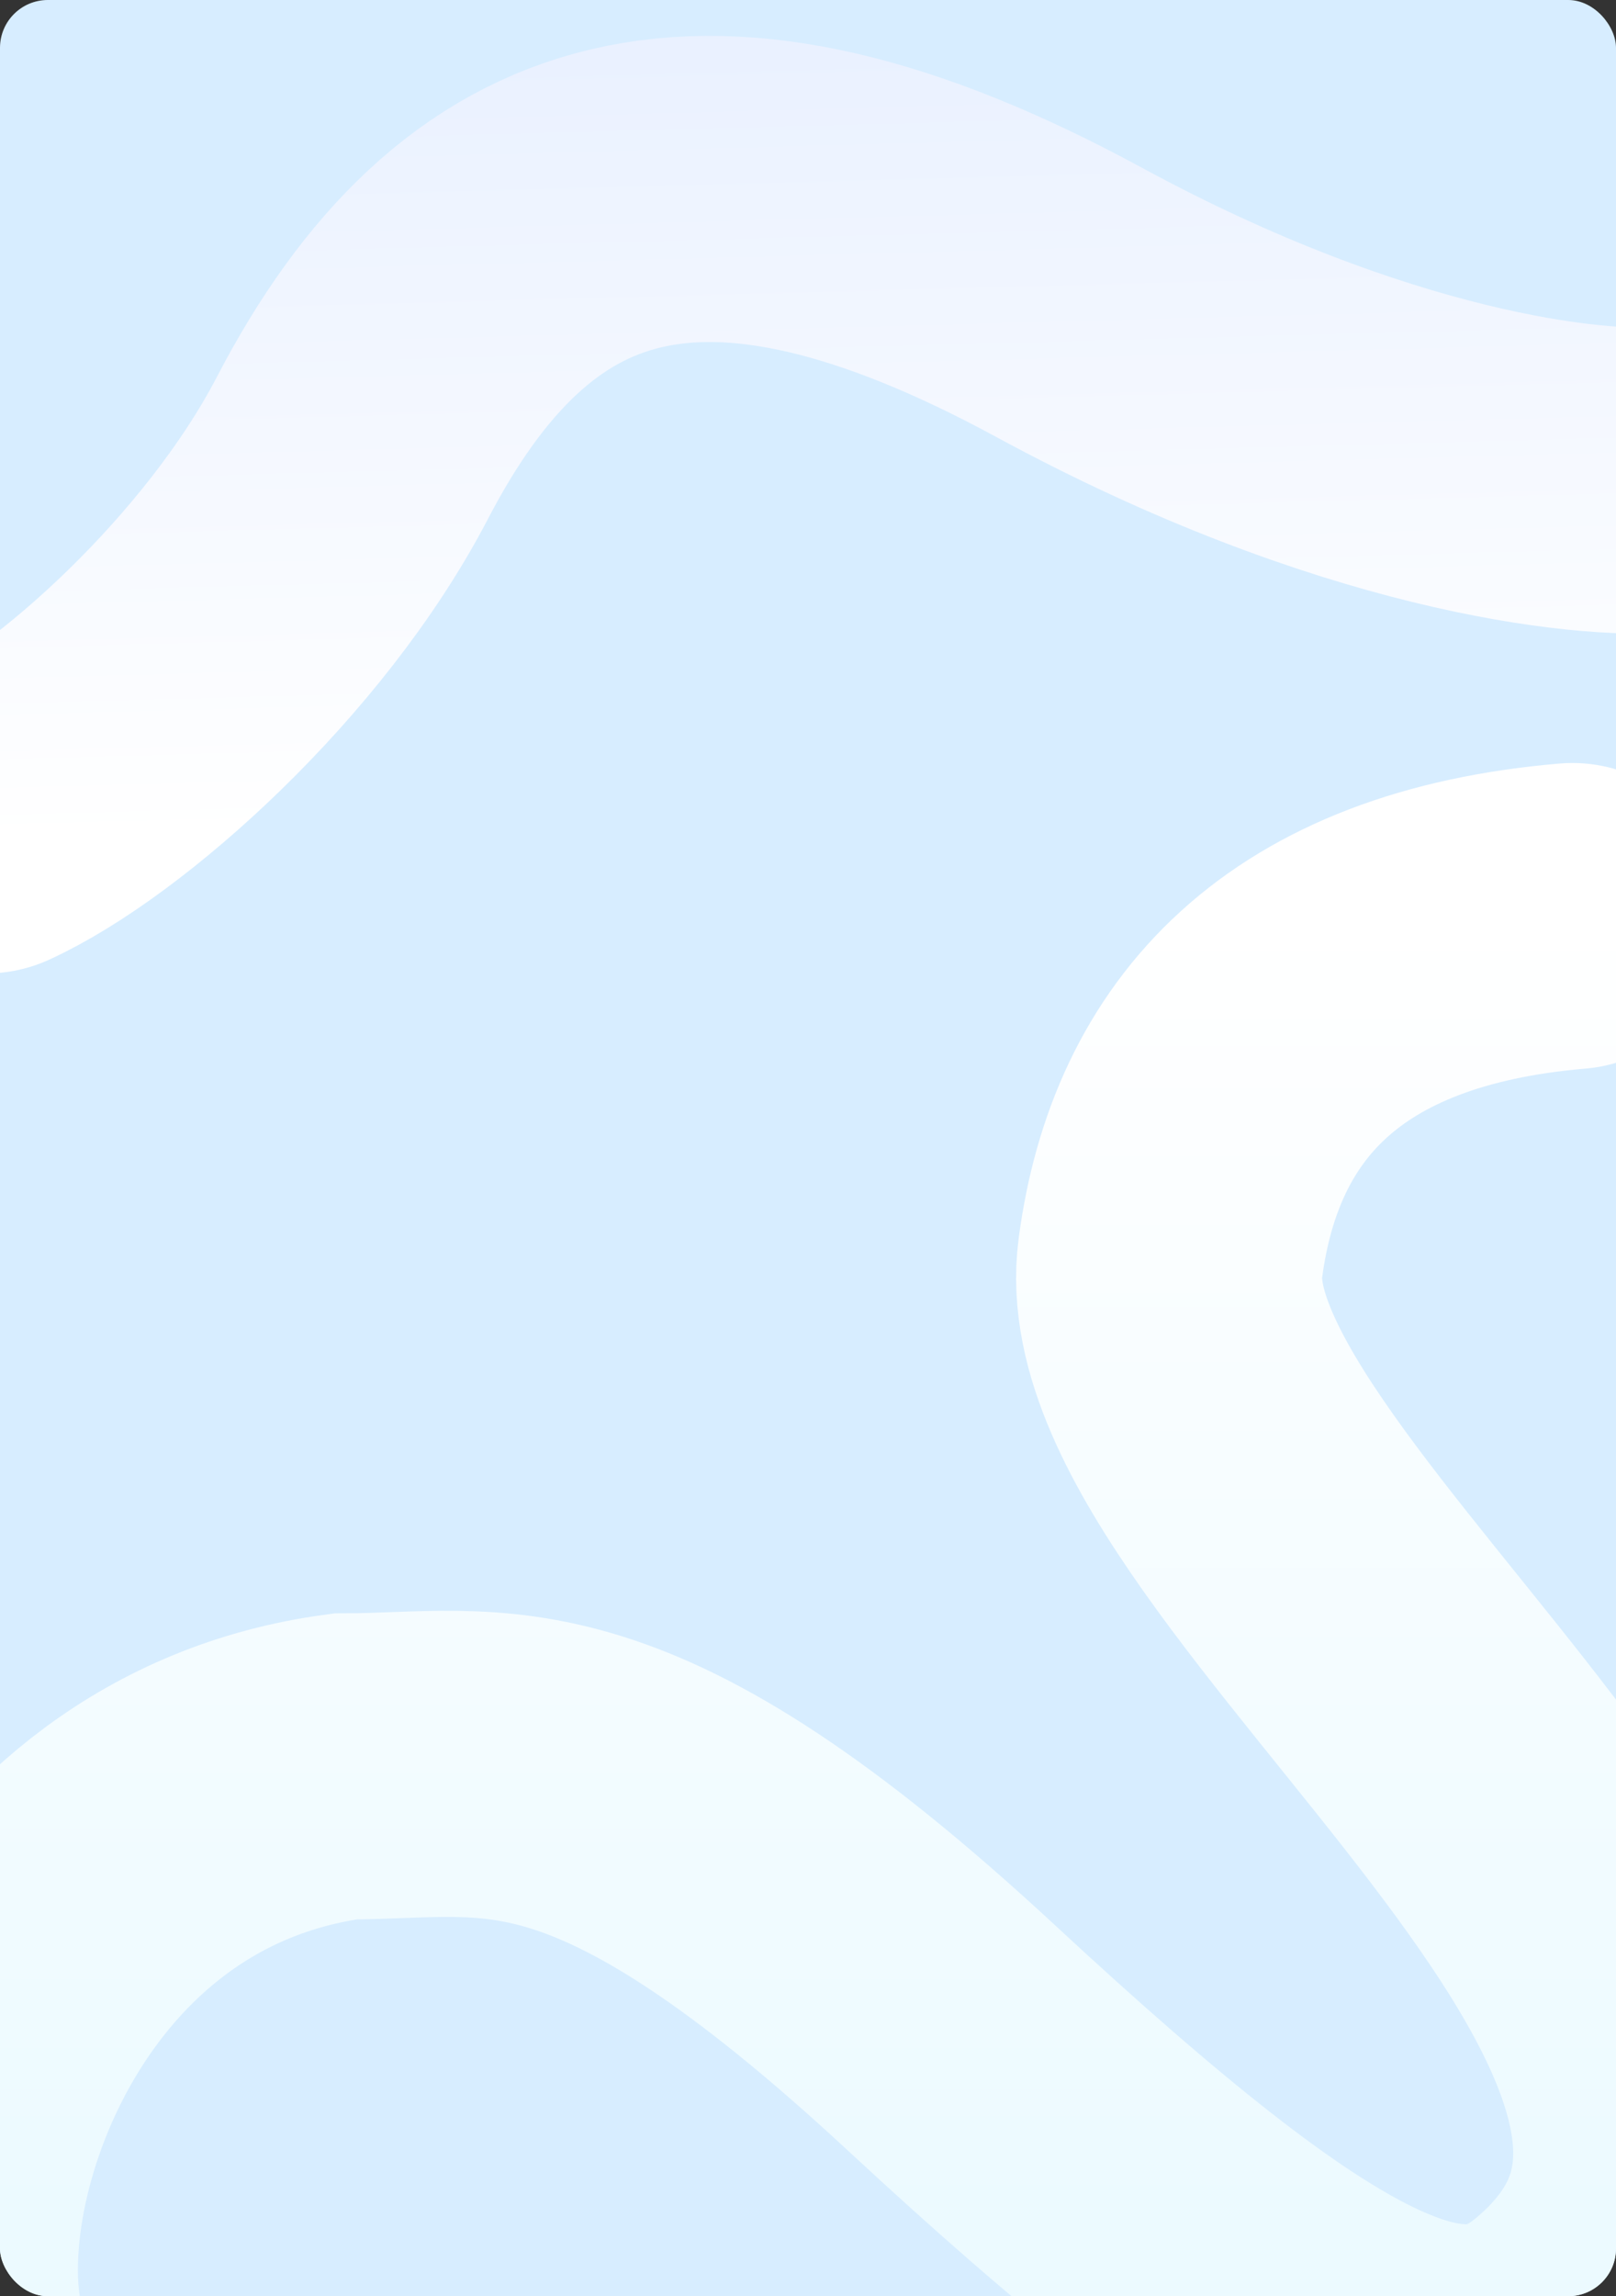 <svg width="676" height="960" viewBox="0 0 676 960" fill="none" xmlns="http://www.w3.org/2000/svg">
<rect x="0" y="0" width="676" height="960" fill="#333333" stroke="none"/>
<g clip-path="url(#clip0_37_36372)">
<rect width="676" height="960" fill="#D7EDFF"/>
<path d="M-28.501 977.008C-44.781 906.005 6.569 757.098 144.499 738.5C208.051 738.5 253.999 718.5 397.999 852C541.999 985.5 607.242 1018.75 657.771 977.008C808.726 852.301 474.266 642.99 489.566 526.214C499.94 447.028 549.498 392.191 657.771 383" stroke="url(#paint0_linear_37_36372)" stroke-width="128" stroke-linecap="round"/>
<path d="M-6 343C37.167 323.219 110.741 257.759 147.396 187.317C206.75 73.252 293.854 43.195 447.25 126.431C569.967 193.02 664.882 203.502 697 200.419" stroke="url(#paint1_linear_37_36372)" stroke-width="128" stroke-linecap="round"/>
</g>
<defs>
<linearGradient id="paint0_linear_37_36372" x1="383.914" y1="383" x2="383.914" y2="927.827" gradientUnits="userSpaceOnUse">
<stop stop-color="white"/>
<stop offset="1" stop-color="#ECFAFF"/>
</linearGradient>
<linearGradient id="paint1_linear_37_36372" x1="332.396" y1="-144.858" x2="345.496" y2="343" gradientUnits="userSpaceOnUse">
<stop stop-color="#DFEAFF"/>
<stop offset="1" stop-color="white"/>
</linearGradient>
<clipPath id="clip0_37_36372">
<rect width="676" height="960" rx="20" fill="white"/>
</clipPath>
</defs>
</svg>
